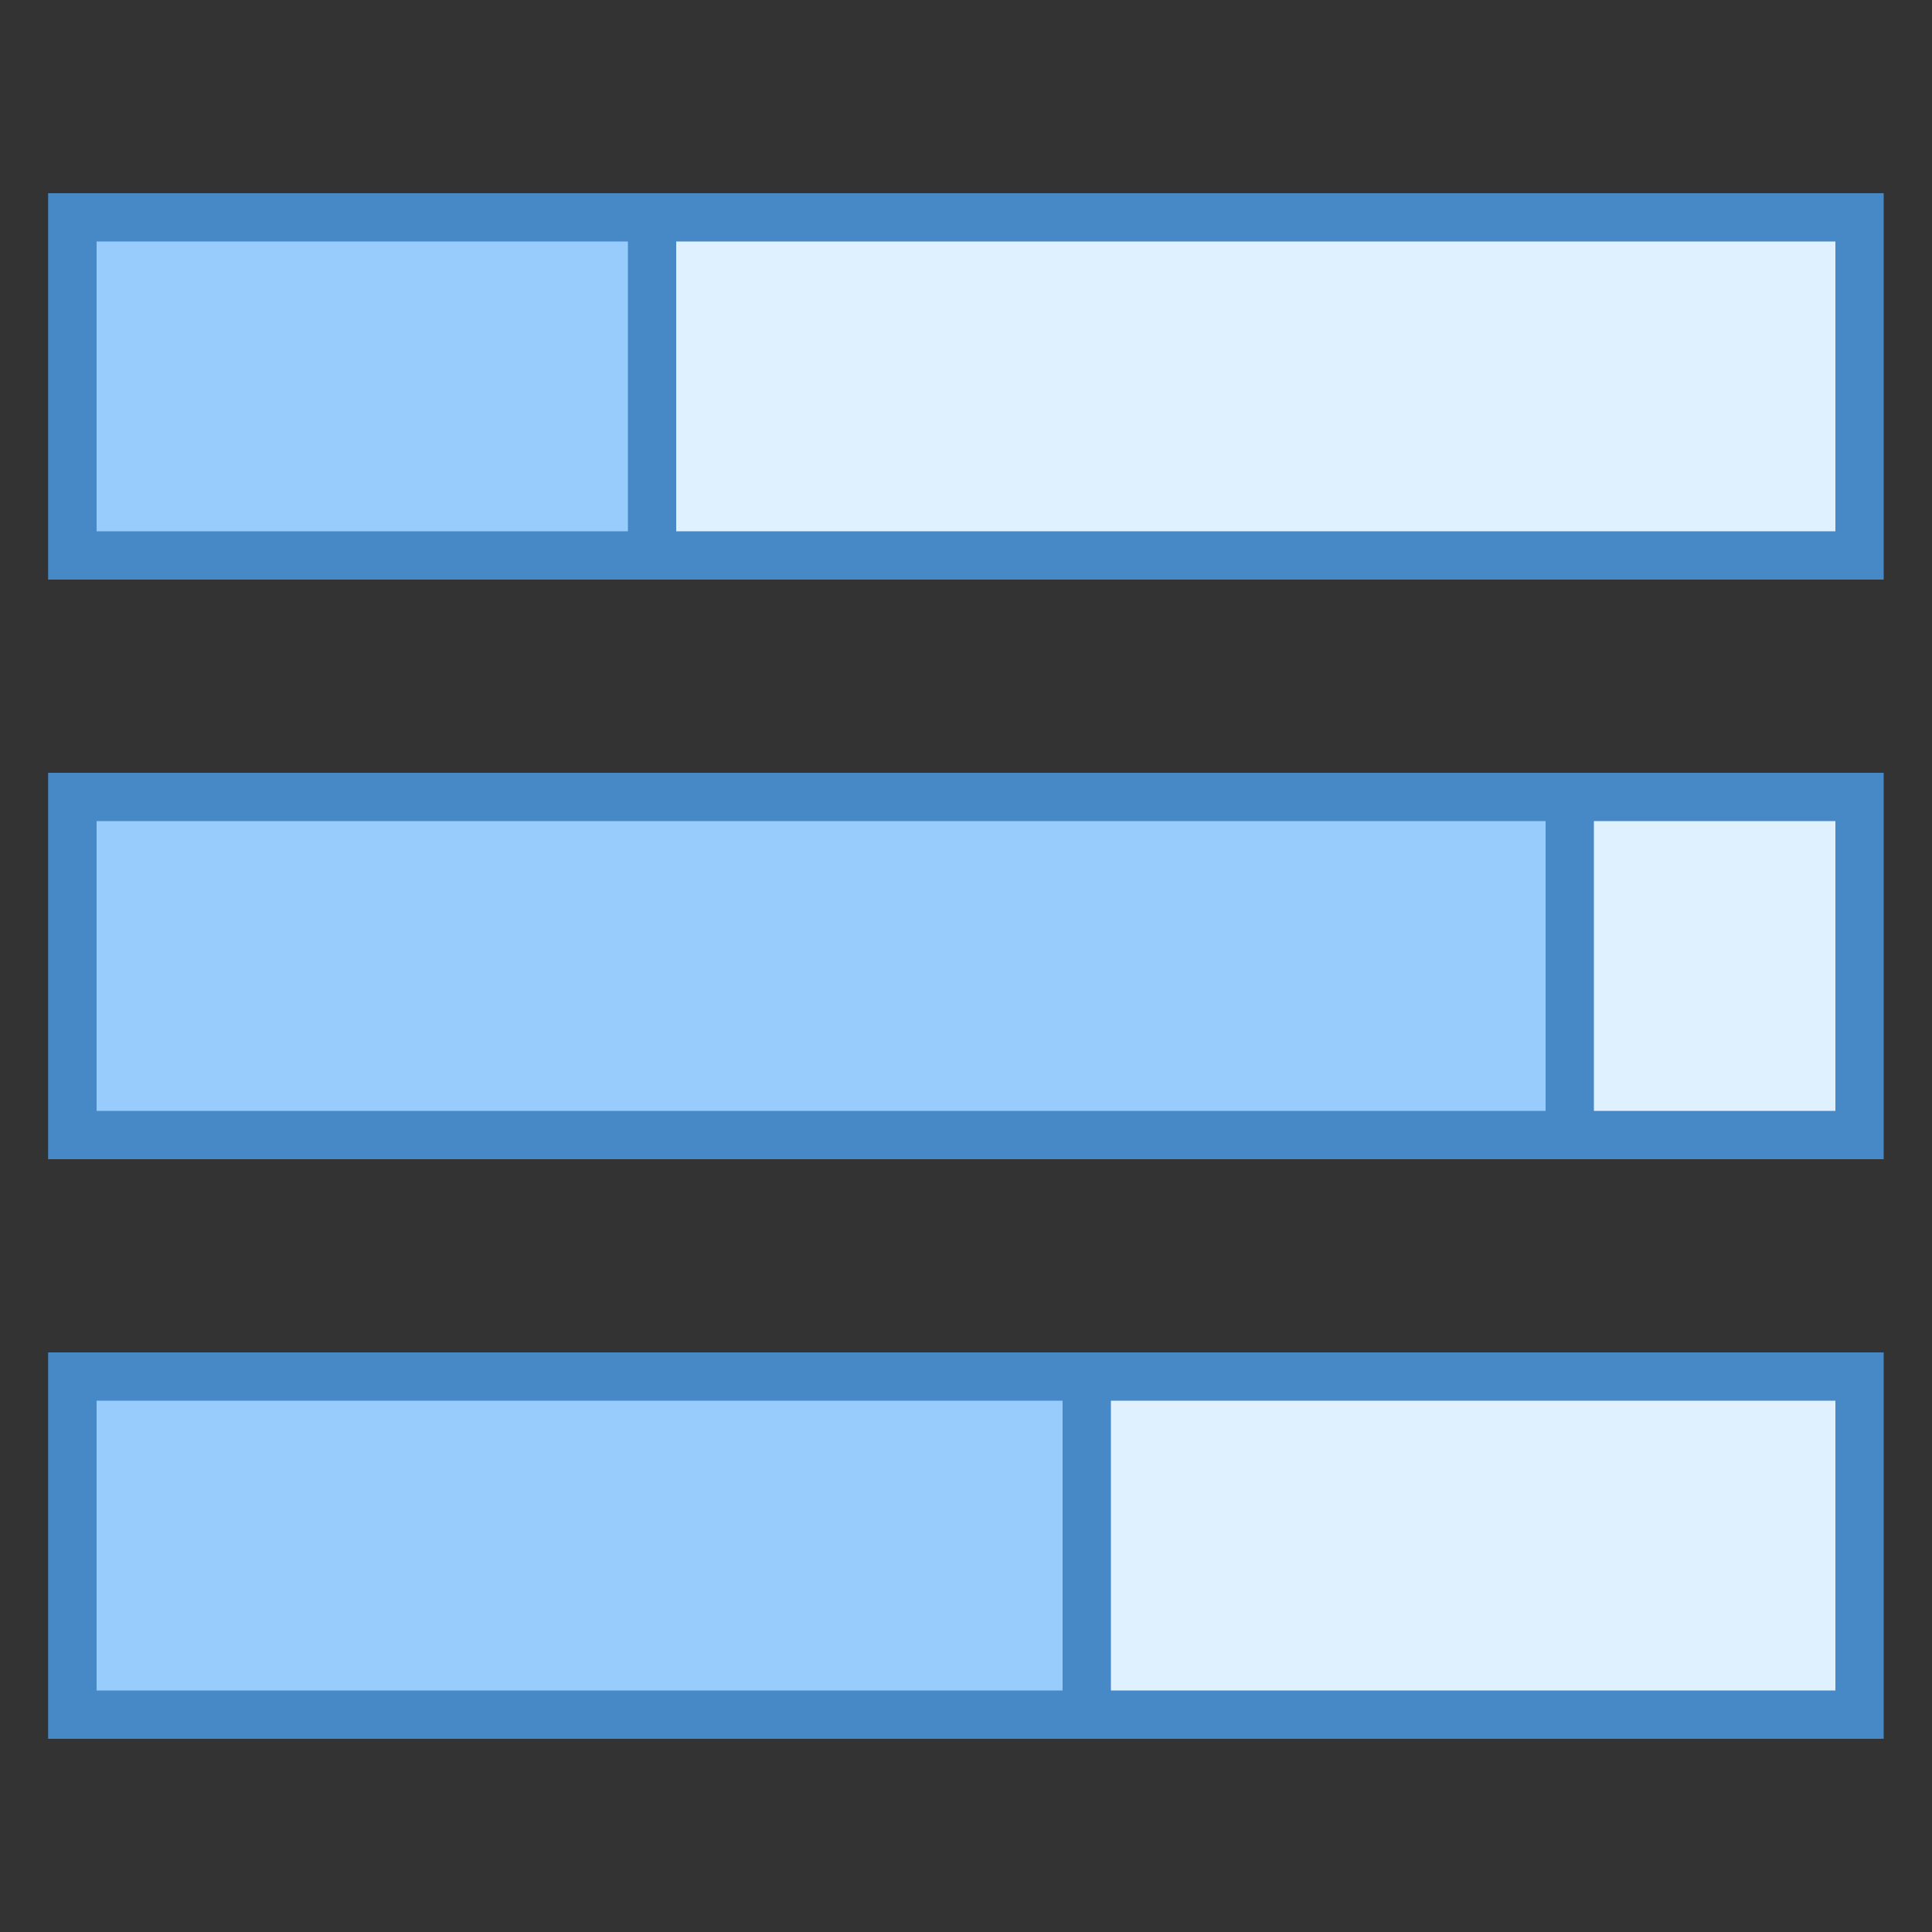 <svg xmlns="http://www.w3.org/2000/svg" width="40" height="40"><rect width="100%" height="100%" fill="#333333" stroke="none"/><path fill="#dff0fe" d="M1.5 16.5h37v7h-37z"/><path fill="#4788c7" d="M38 17v6H2v-6h36m1-1H1v8h38v-8z"/><path fill="#98ccfd" d="M1.5 16.5h31v7h-31z"/><path fill="#4788c7" d="M32 17v6H2v-6h30m1-1H1v8h32v-8z"/><path fill="#dff0fe" d="M1.5 4.5h37v7h-37z"/><path fill="#4788c7" d="M38 5v6H2V5h36m1-1H1v8h38V4z"/><path fill="#98ccfd" d="M1.5 4.5h12v7h-12z"/><path fill="#4788c7" d="M13 5v6H2V5h11m1-1H1v8h13V4z"/><path fill="#dff0fe" d="M1.5 28.5h37v7h-37z"/><path fill="#4788c7" d="M38 29v6H2v-6h36m1-1H1v8h38v-8z"/><g><path fill="#98ccfd" d="M1.5 28.5h21v7h-21z"/><path fill="#4788c7" d="M22 29v6H2v-6h20m1-1H1v8h22v-8z"/></g></svg>
